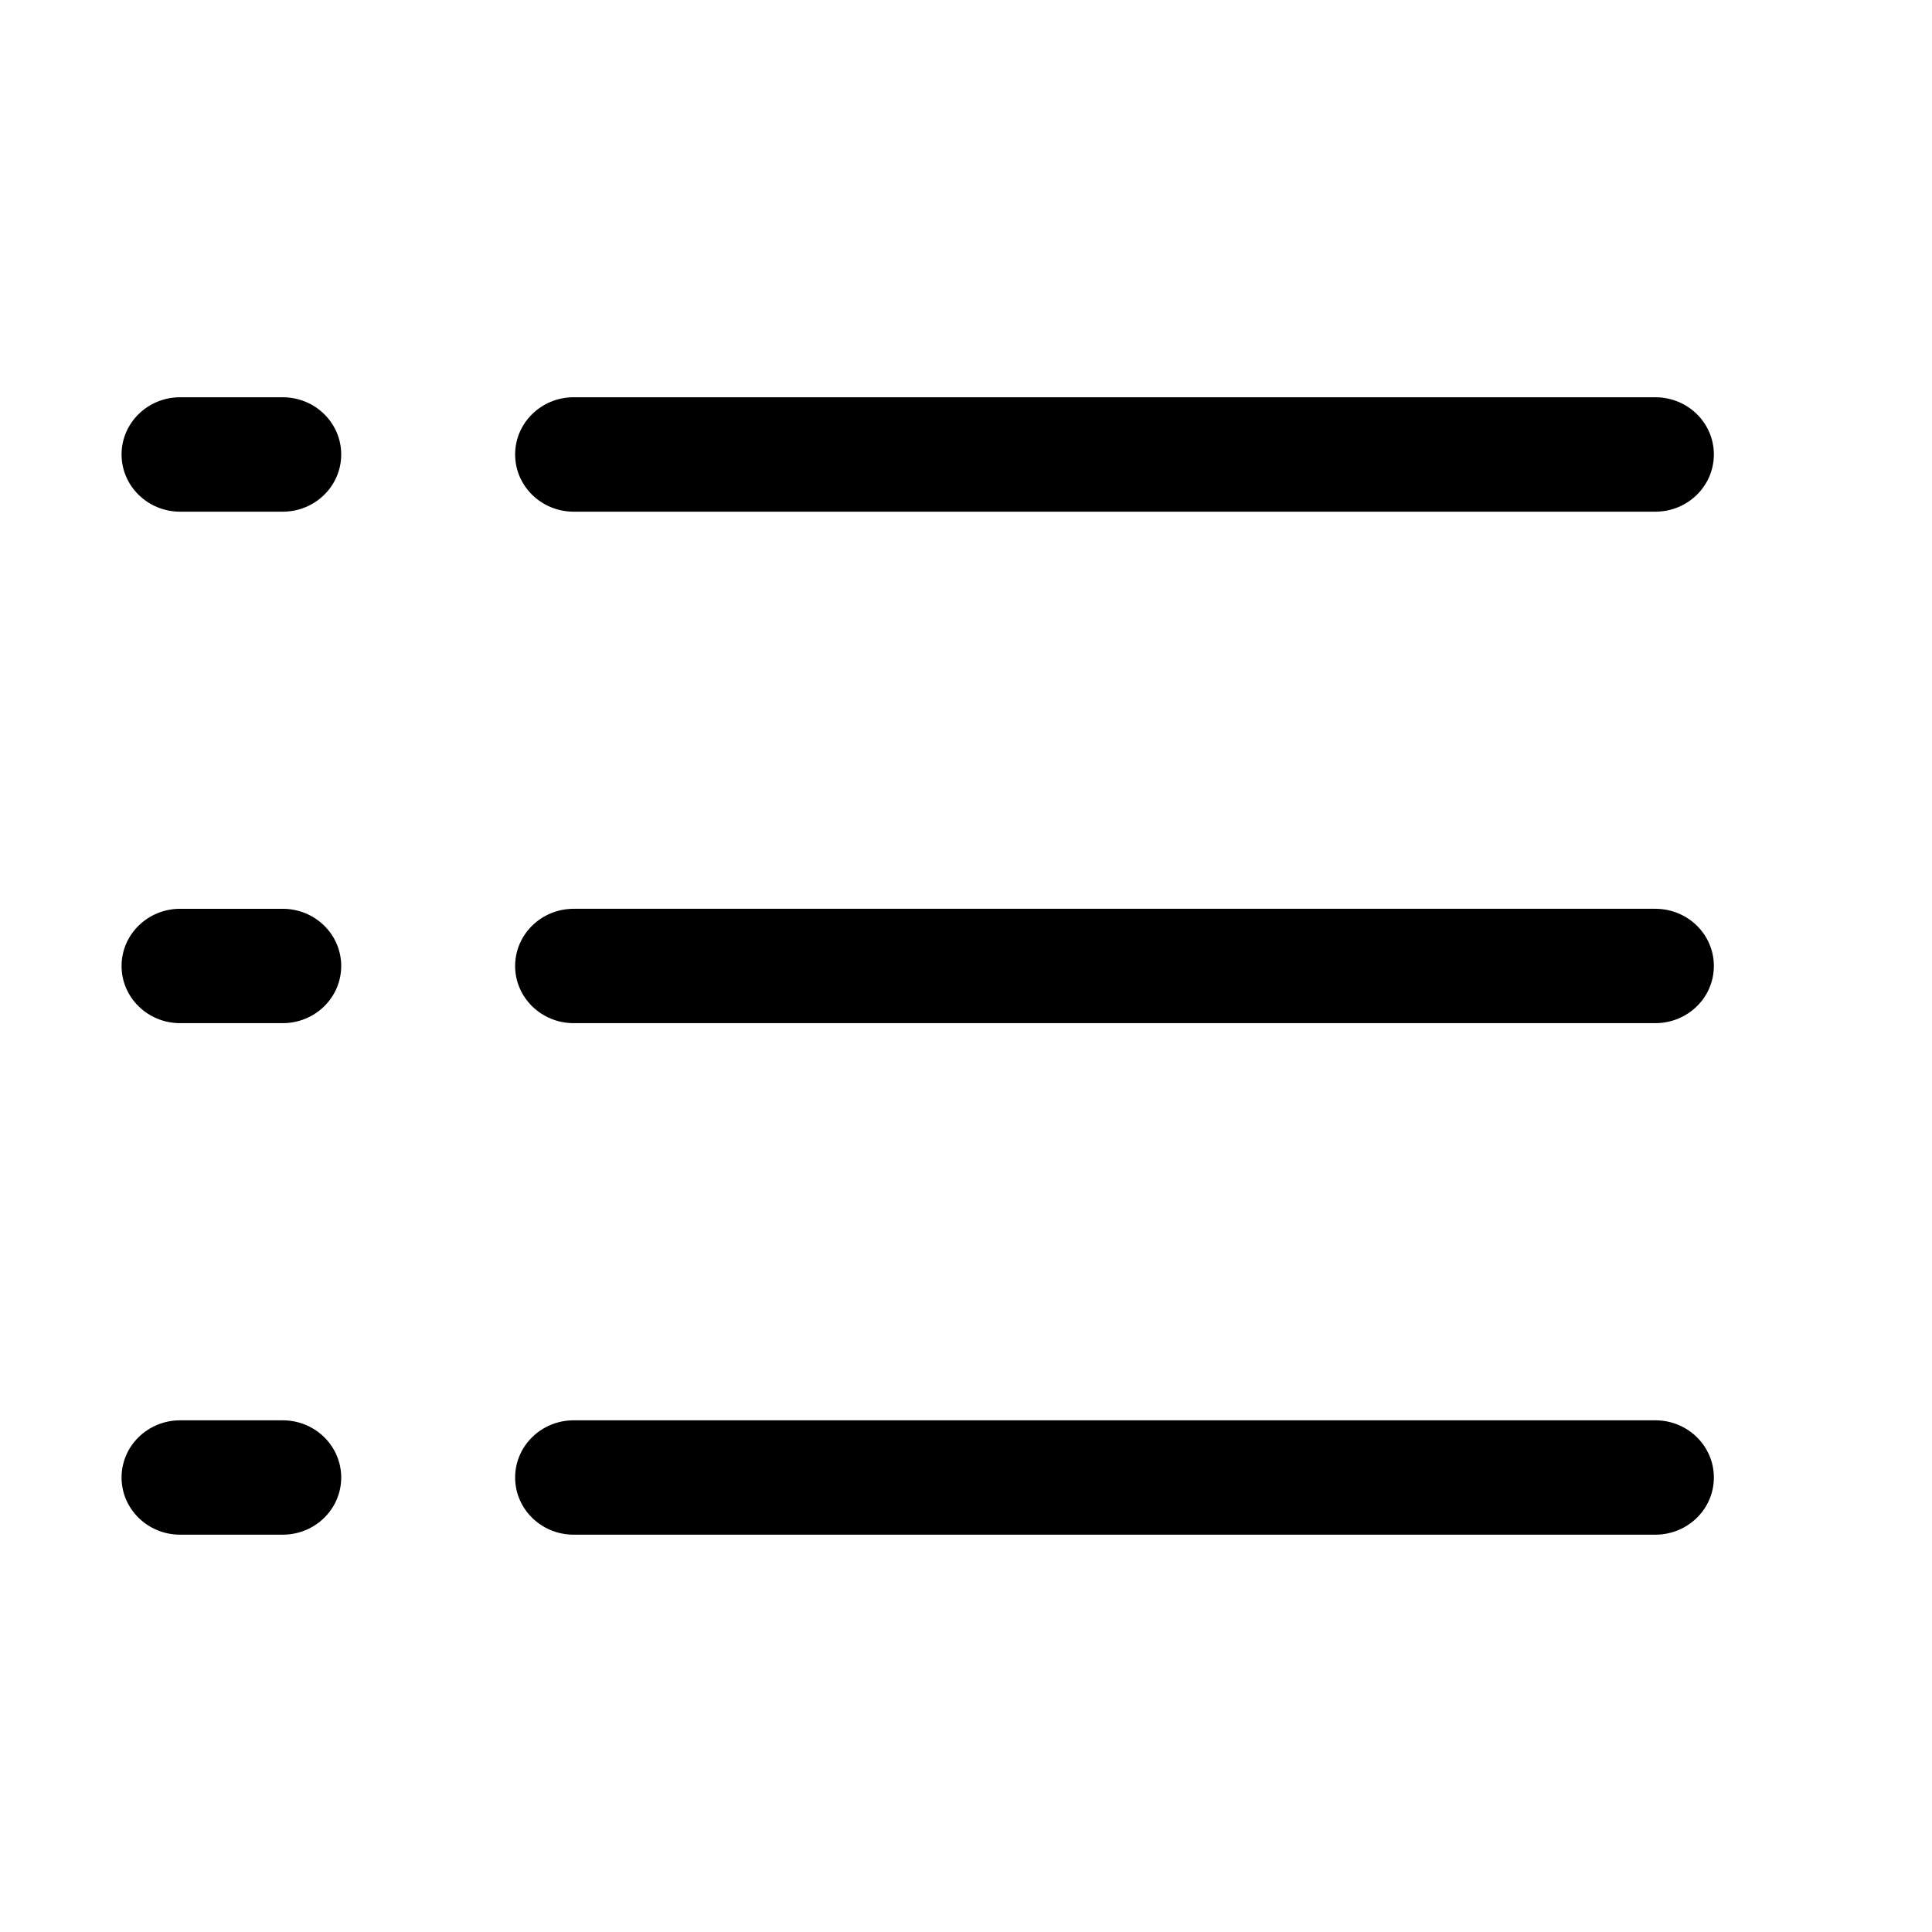 <svg t="1689062589129" class="icon" viewBox="0 0 1433 1024" version="1.1" xmlns="http://www.w3.org/2000/svg" p-id="1449"
  width="200" height="200">
  <path
    d="M1227.798 554.395H425.534c-24.003 0-43.45-18.983-43.45-42.395 0-23.455 19.447-42.438 43.45-42.438h802.265c24.003 0 43.408 18.983 43.408 42.438 0 23.412-19.405 42.395-43.408 42.395z m0-379.365H425.534c-24.003 0-43.45-19.025-43.45-42.438C382.084 109.138 401.531 90.155 425.534 90.155h802.265c24.003 0 43.408 18.983 43.408 42.438 0 23.412-19.405 42.438-43.408 42.438zM209.676 933.803H133.617c-24.003 0-43.45-18.983-43.45-42.395 0-23.455 19.447-42.438 43.45-42.438h76.059c24.003 0 43.408 18.983 43.408 42.438 0 23.412-19.405 42.395-43.408 42.395z m0-379.407H133.617c-24.003 0-43.45-18.983-43.45-42.395 0-23.455 19.447-42.438 43.45-42.438h76.059c24.003 0 43.408 18.983 43.408 42.438 0 23.412-19.405 42.395-43.408 42.395z m0-379.365H133.617c-24.003 0-43.45-19.025-43.45-42.438C90.167 109.138 109.614 90.155 133.617 90.155h76.059c24.003 0 43.408 18.983 43.408 42.438 0 23.412-19.405 42.438-43.408 42.438z m215.858 673.939h802.265c24.003 0 43.408 18.983 43.408 42.438 0 23.412-19.405 42.395-43.408 42.395H425.534c-24.003 0-43.45-18.983-43.45-42.395 0-23.455 19.447-42.438 43.45-42.438z"
    p-id="1450"></path>
</svg>